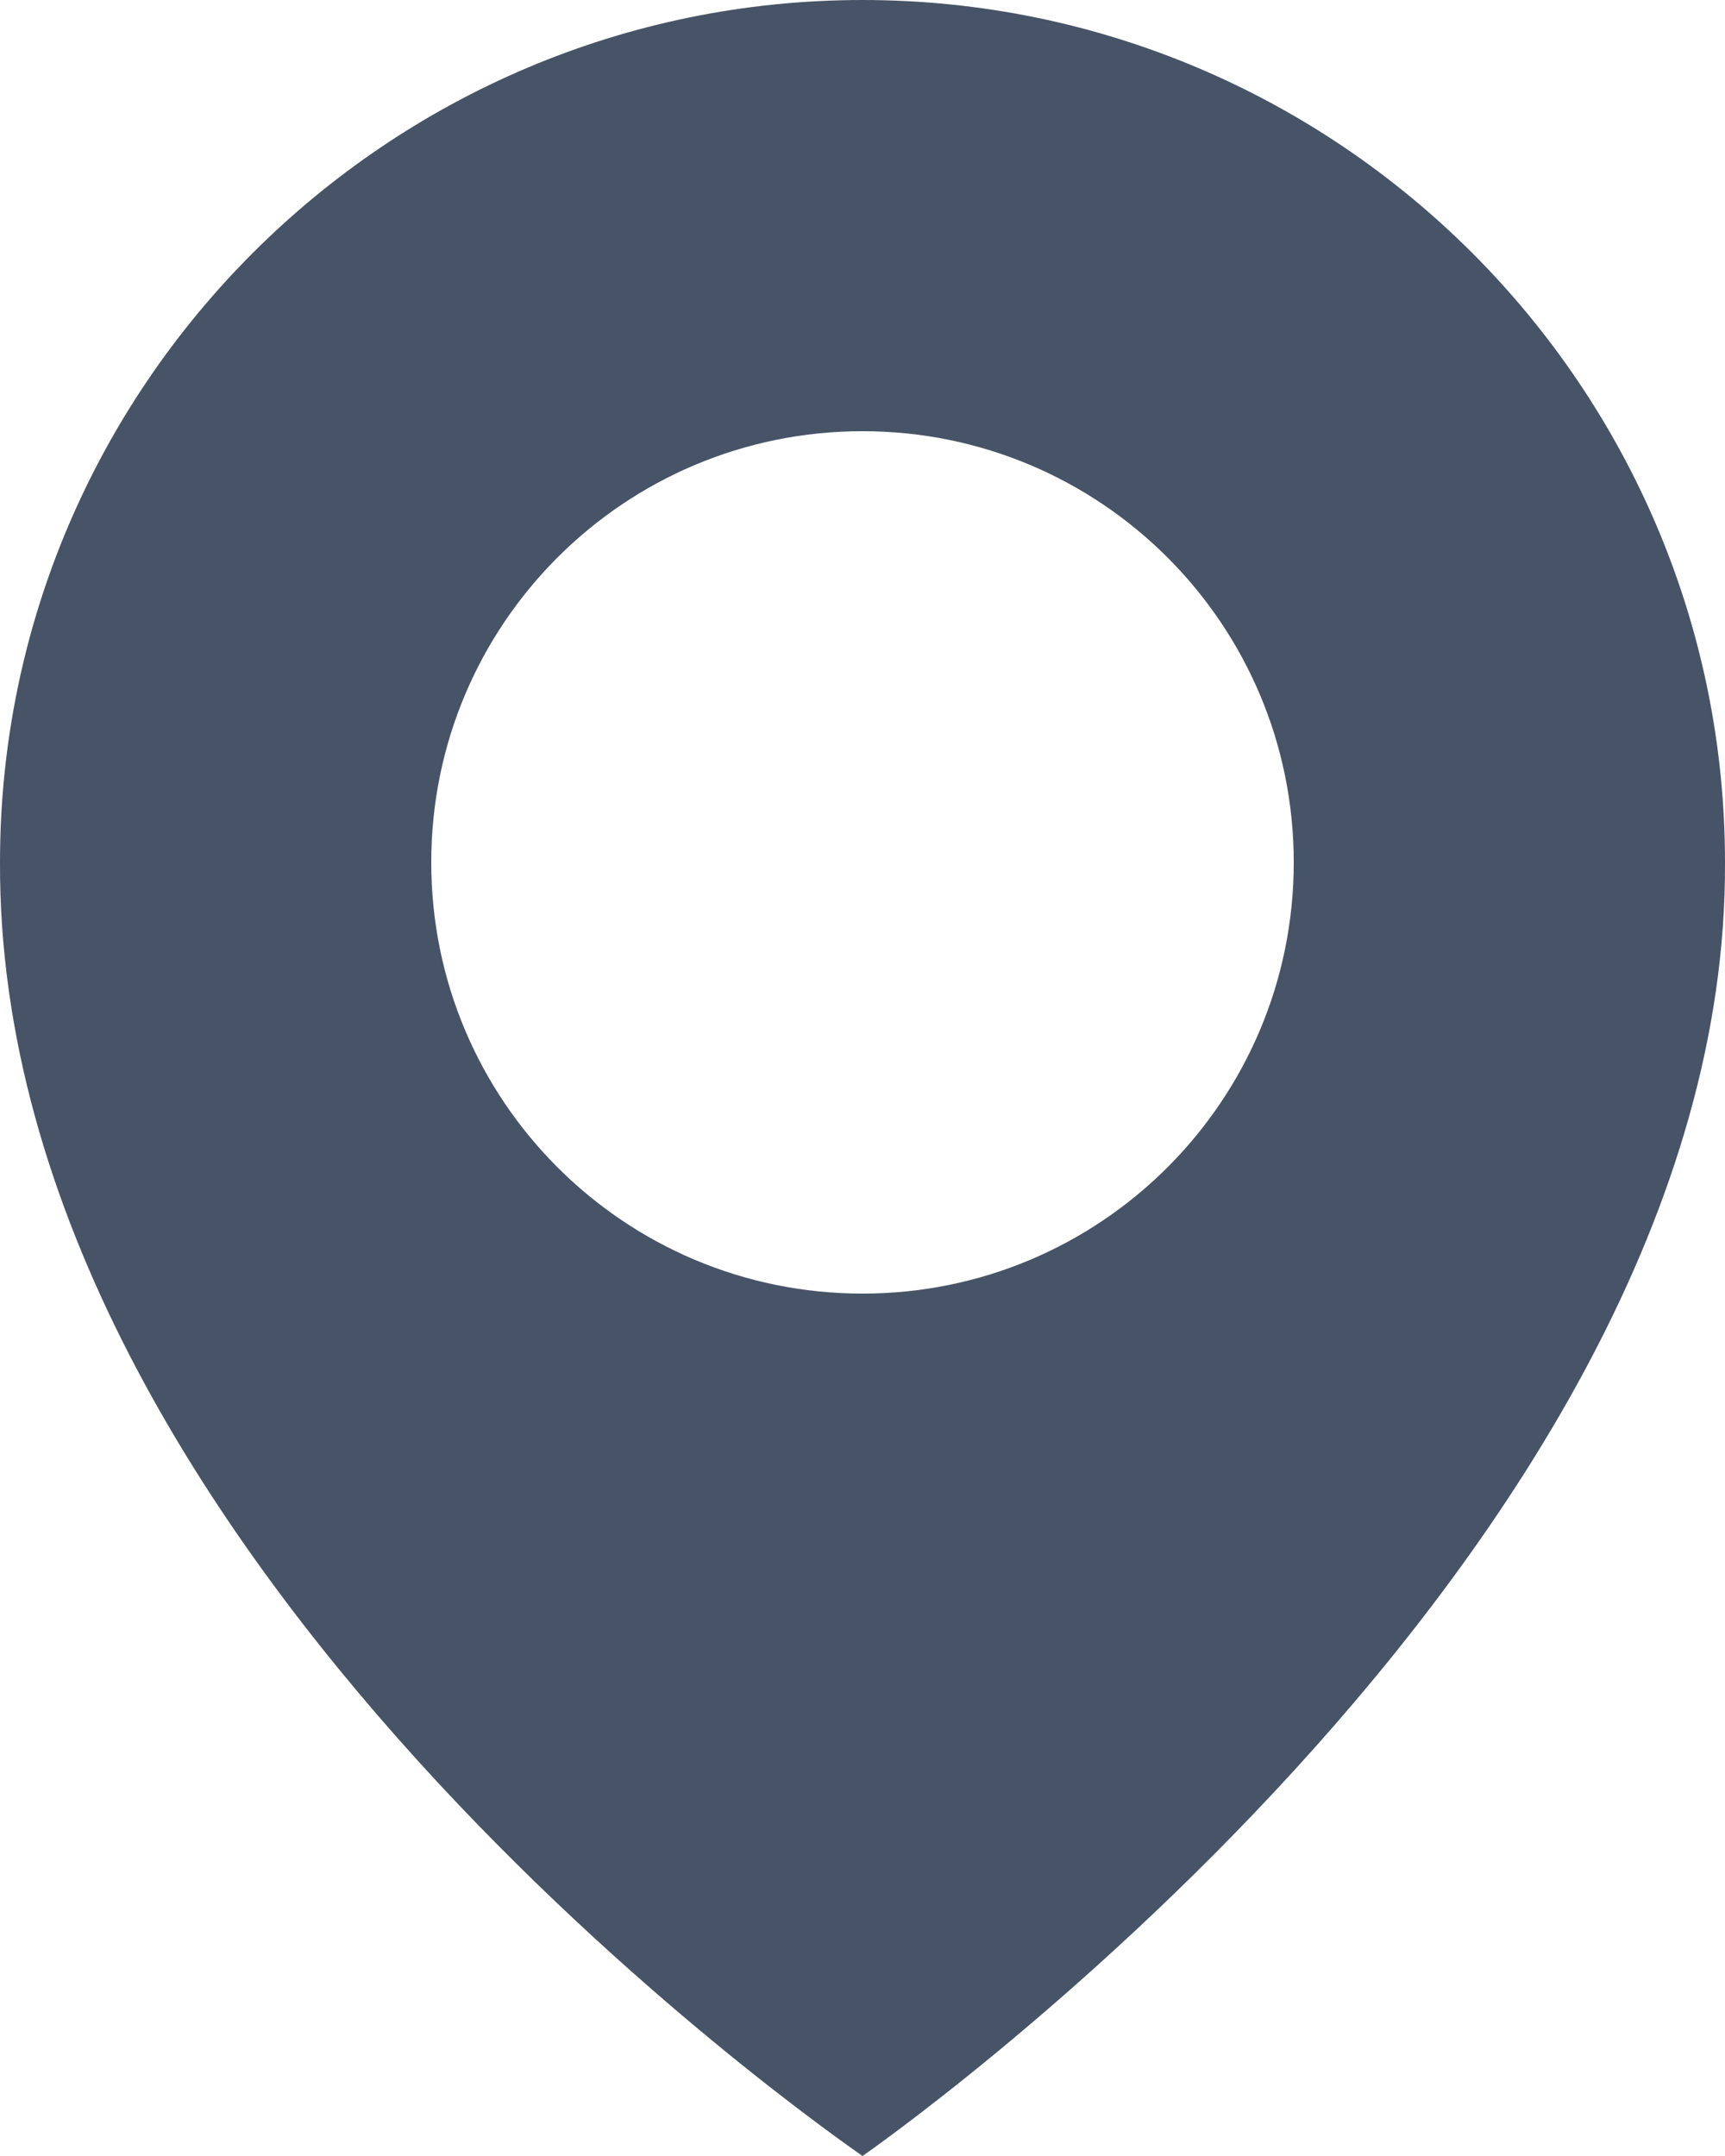 <svg width="8" height="10" viewBox="0 0 8 10" fill="none" xmlns="http://www.w3.org/2000/svg">
<path d="M4 0C1.795 0 4.07223e-05 1.794 4.07223e-05 3.998C-0.014 7.22 3.848 9.892 4 10C4 10 8.015 7.22 8 4C8 1.794 6.206 0 4 0ZM4 6C2.895 6 2 5.105 2 4C2 2.895 2.895 2 4 2C5.105 2 6 2.895 6 4C6 5.105 5.105 6 4 6Z" fill="#475467"/>
</svg>

